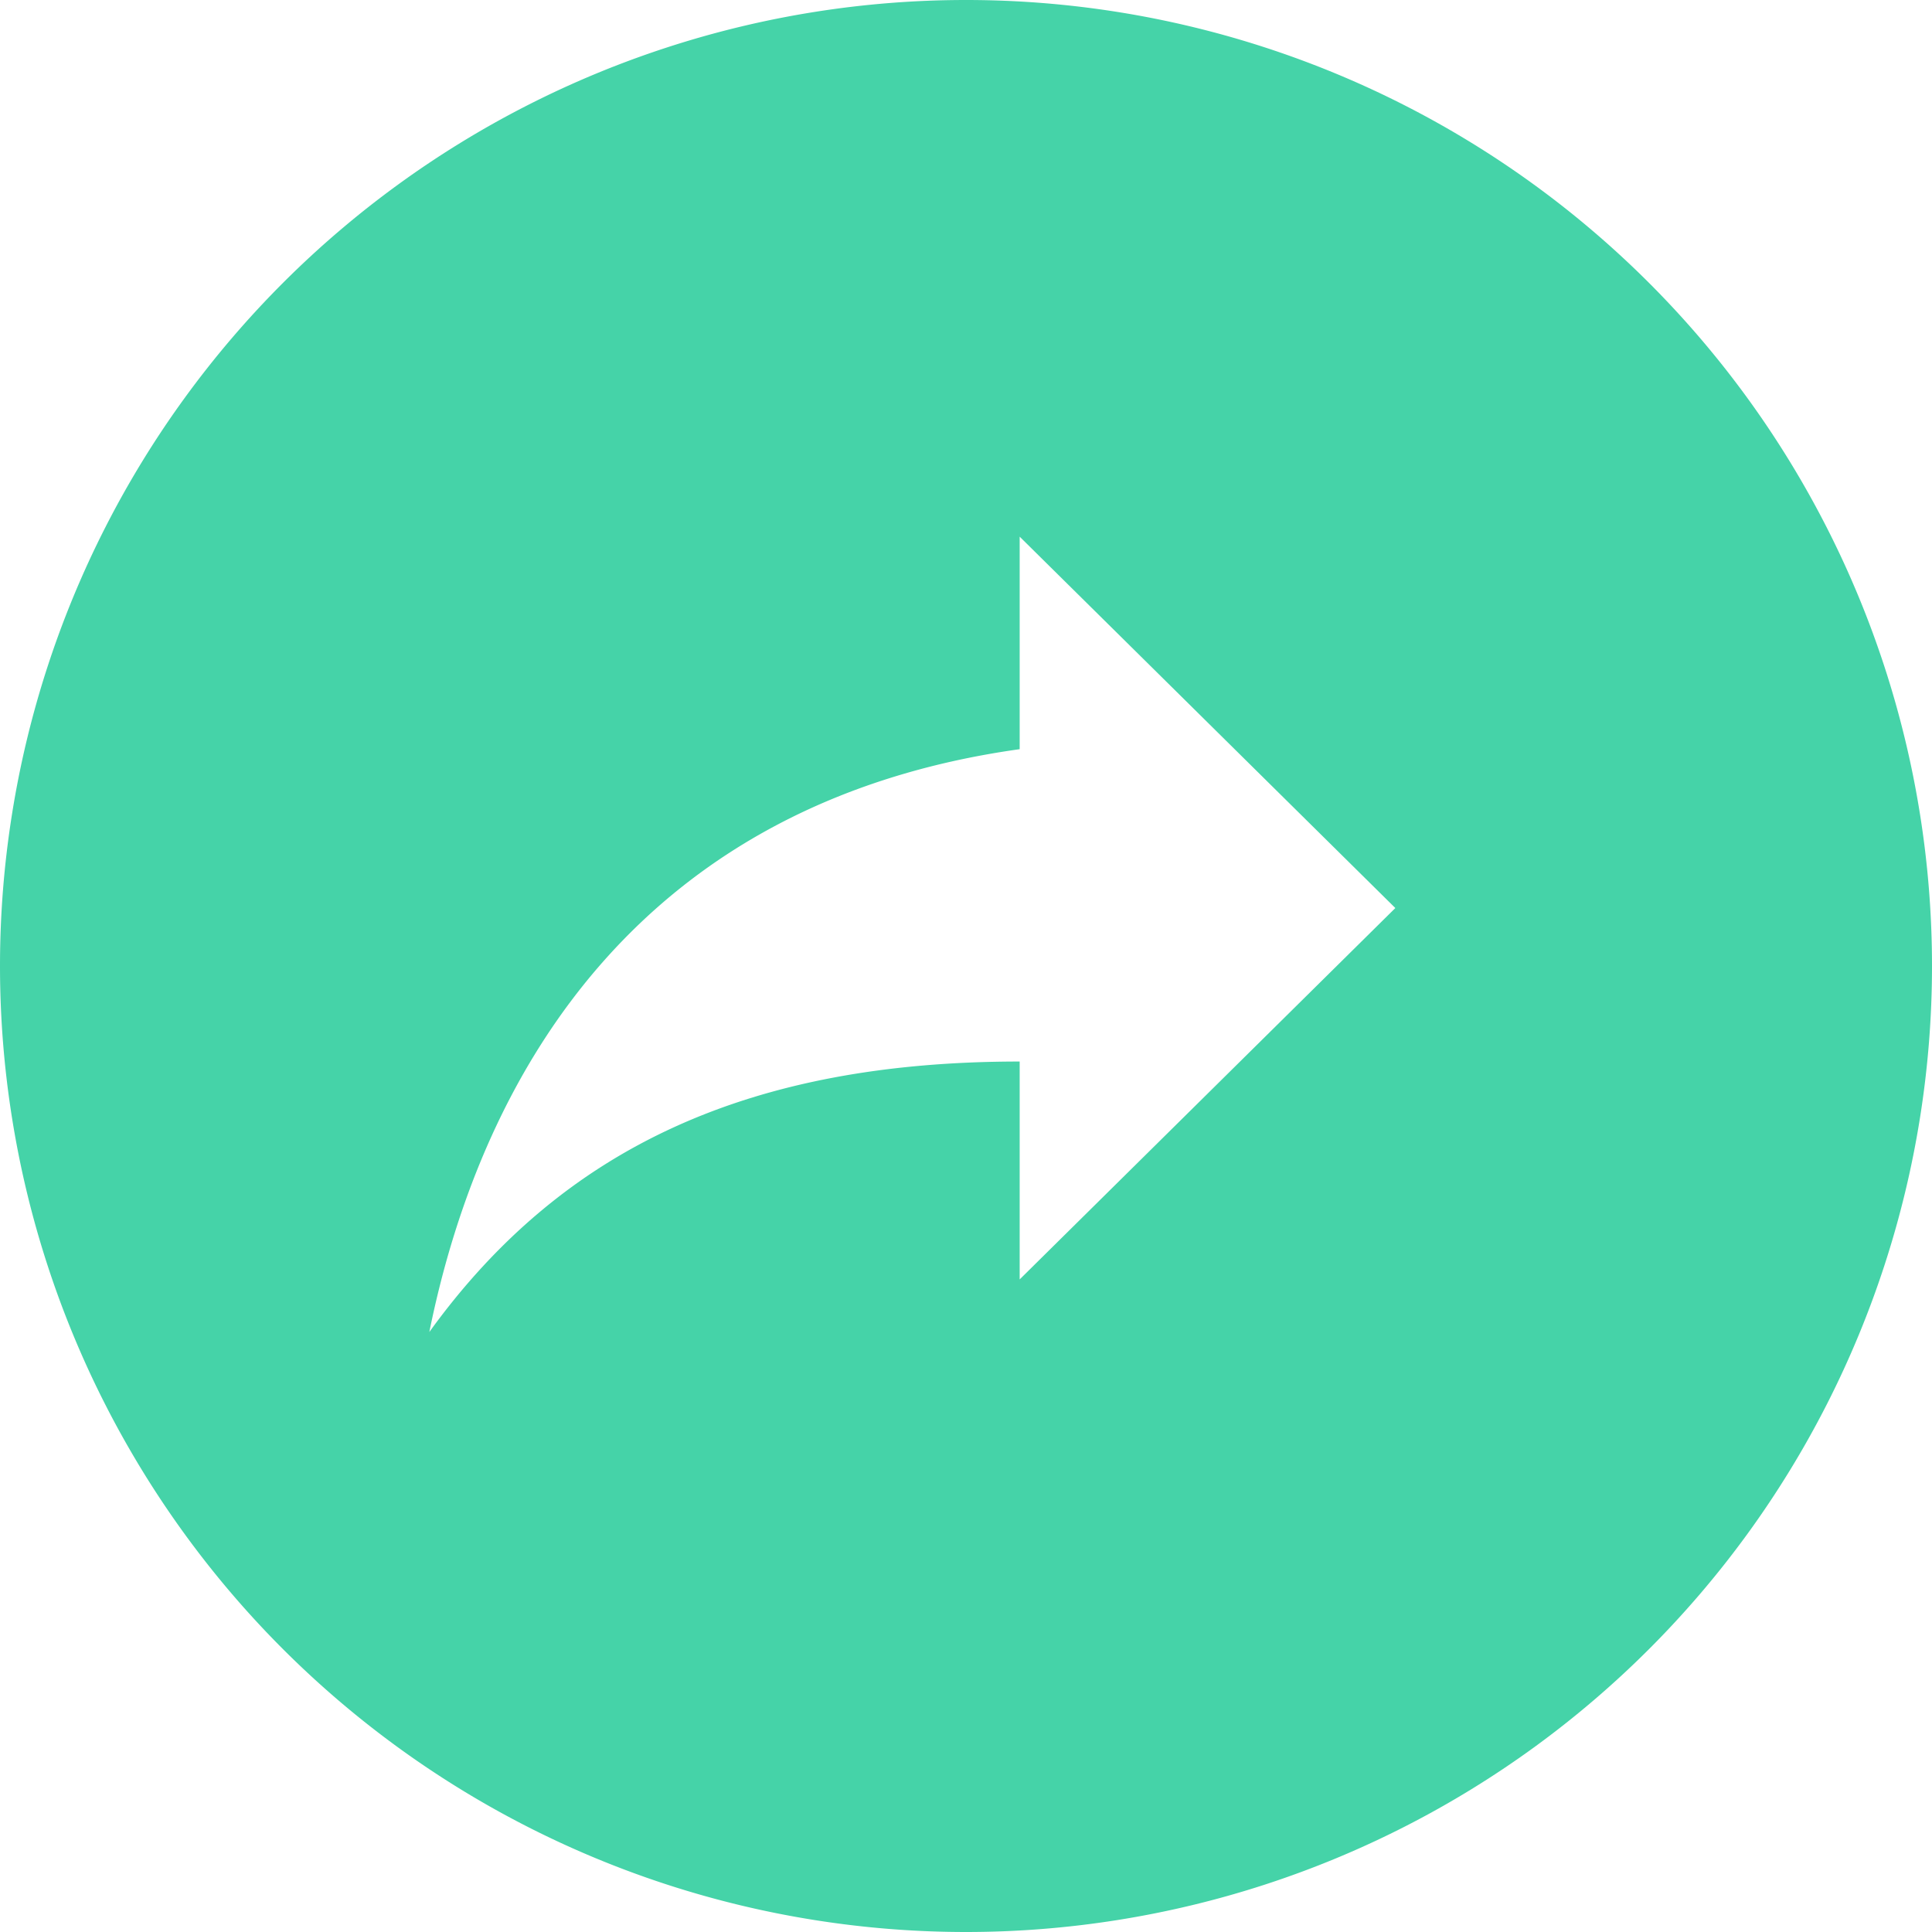 <svg xmlns="http://www.w3.org/2000/svg" width="18" height="18" viewBox="0 0 18 18"><path fill="#45d3a8" d="M0 9a9 9 0 1 1 18 0A9 9 0 0 1 0 9zm9.5-4v1.98c-3.5.49-5 2.96-5.5 5.43 1.25-1.73 3-2.52 5.5-2.52v2.03L13 8.46z"/></svg>
